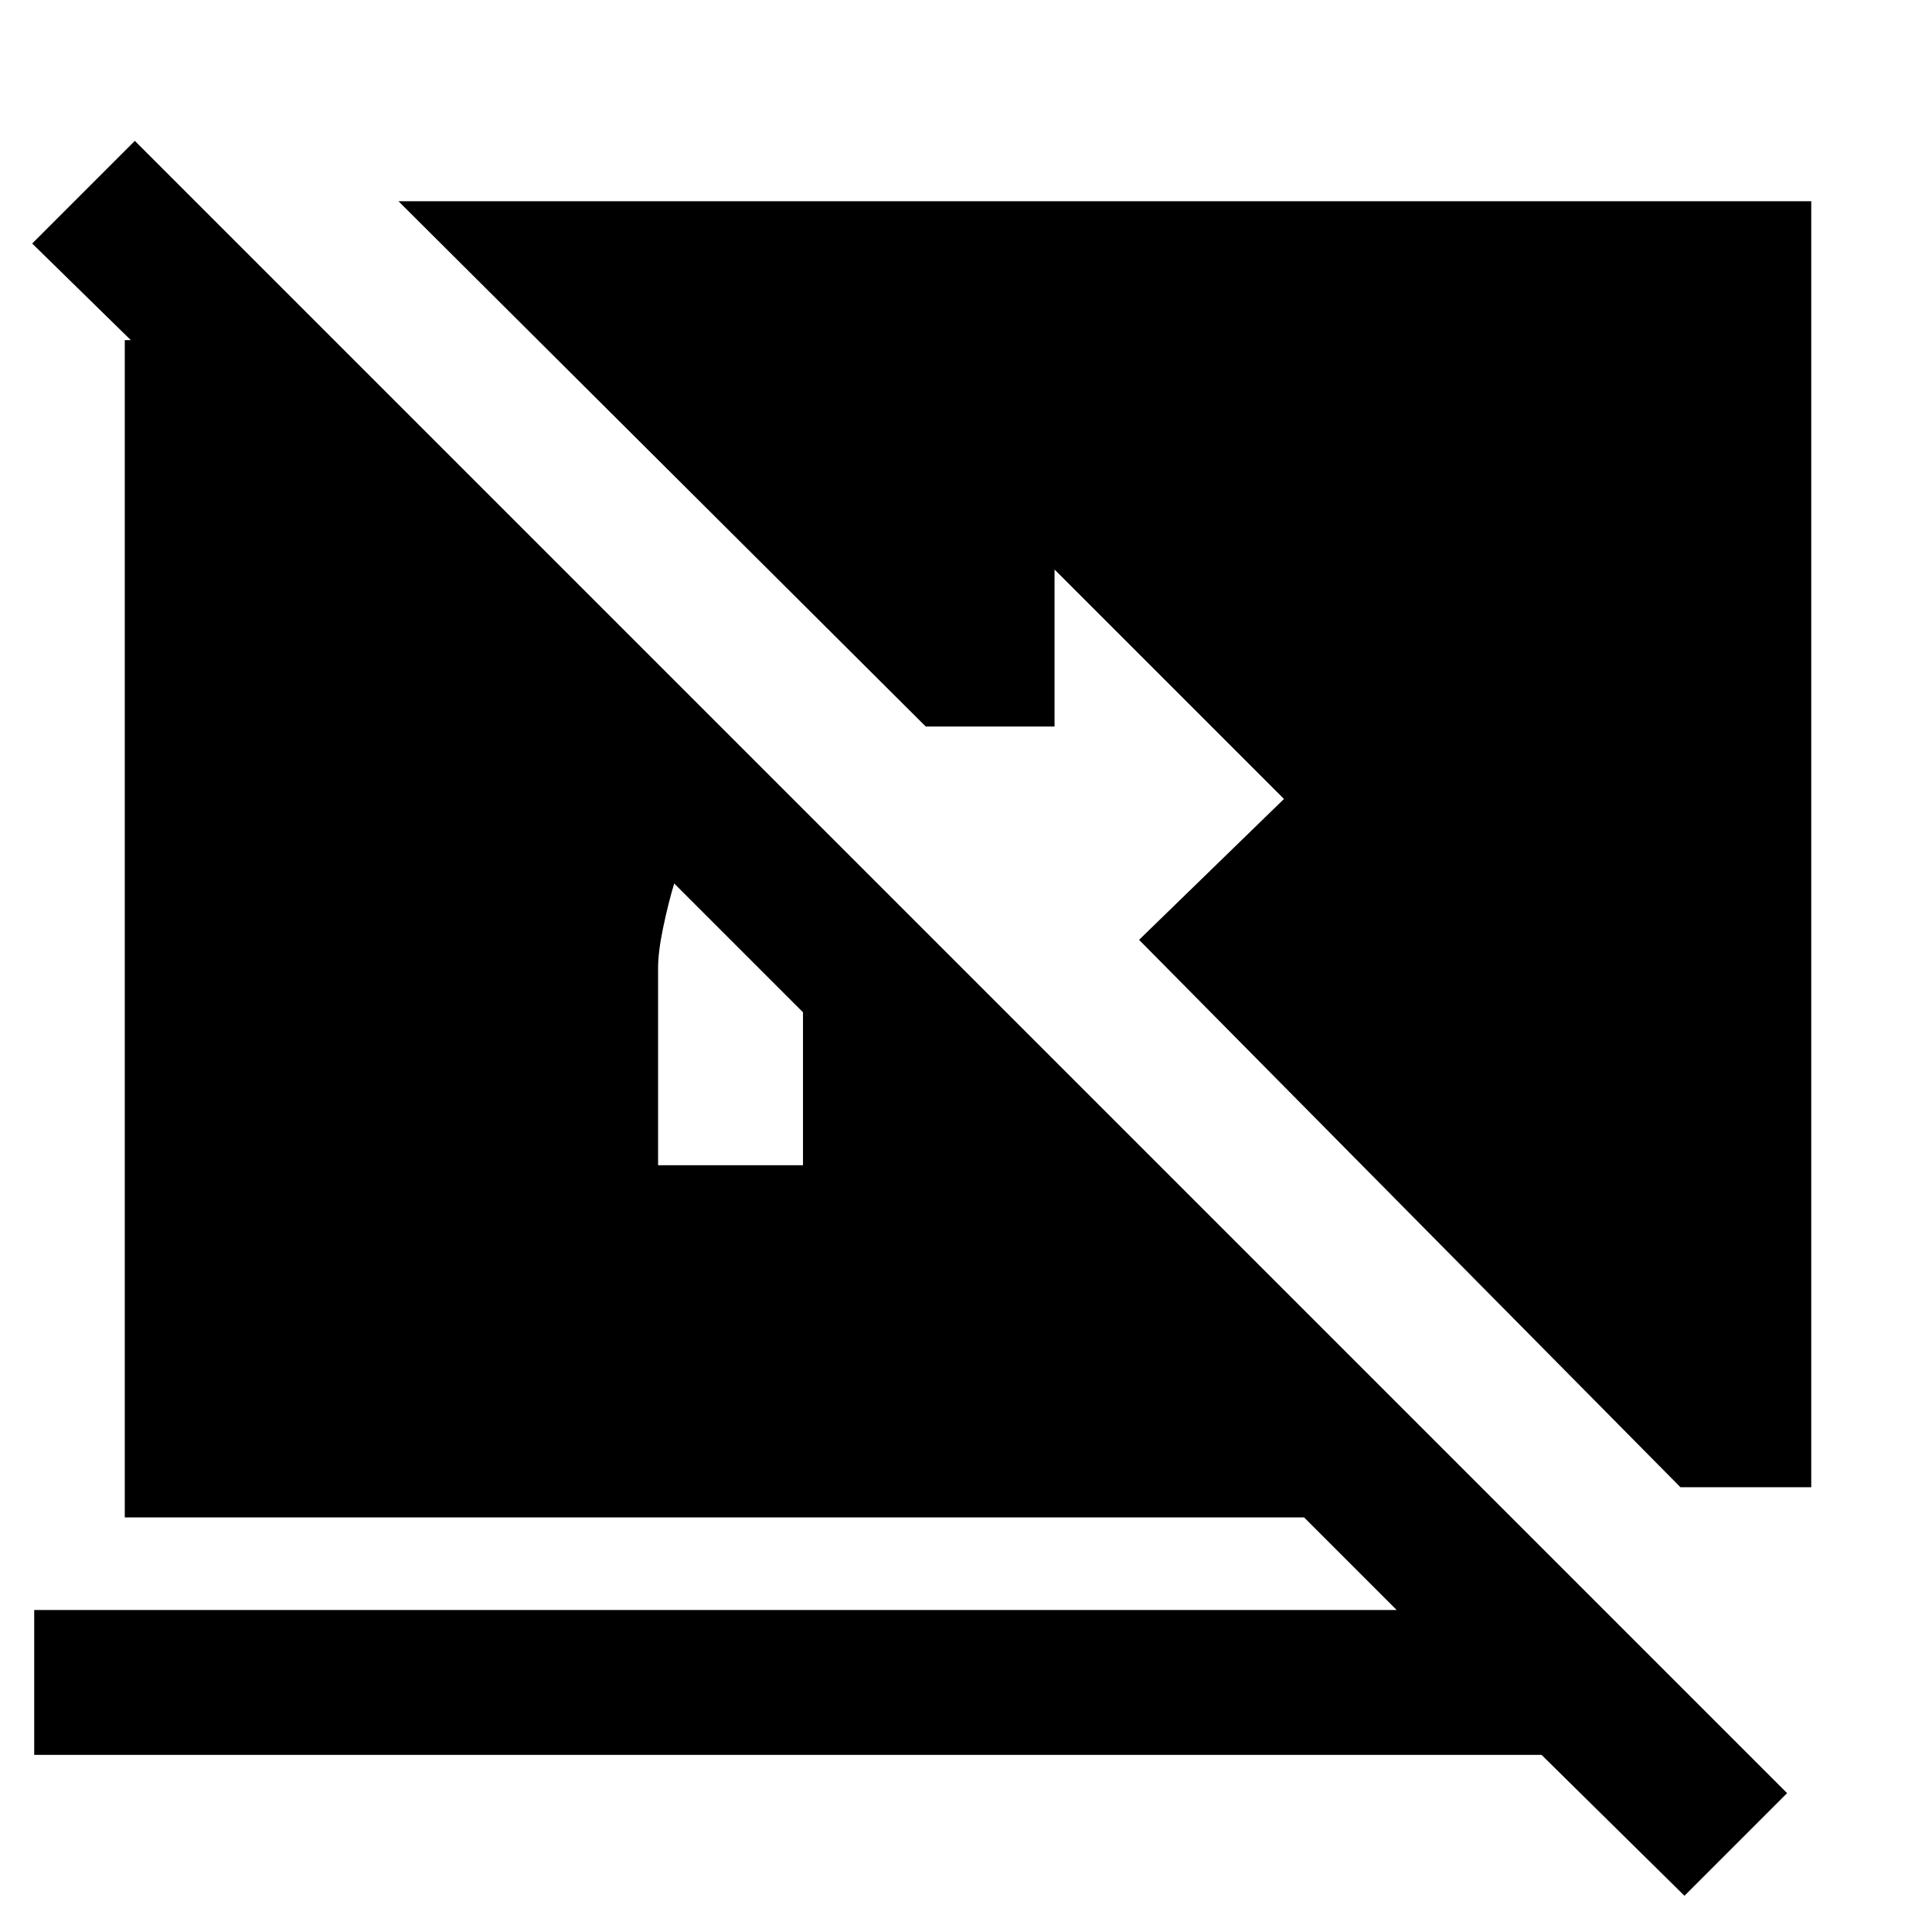 <svg xmlns="http://www.w3.org/2000/svg" width="48" height="48" viewBox="0 -960 960 960"><path d="m837-18-71-70H17v-72h677l-46-46H62v-585h3l-49-48 51-51L888-69l-51 51ZM399-457l-64-64q-3 10-5.5 22t-2.5 20v98h72v-76Zm436 236L566-493l72-70-114-114v78h-64L198-860h702v639h-65Z"/></svg>
